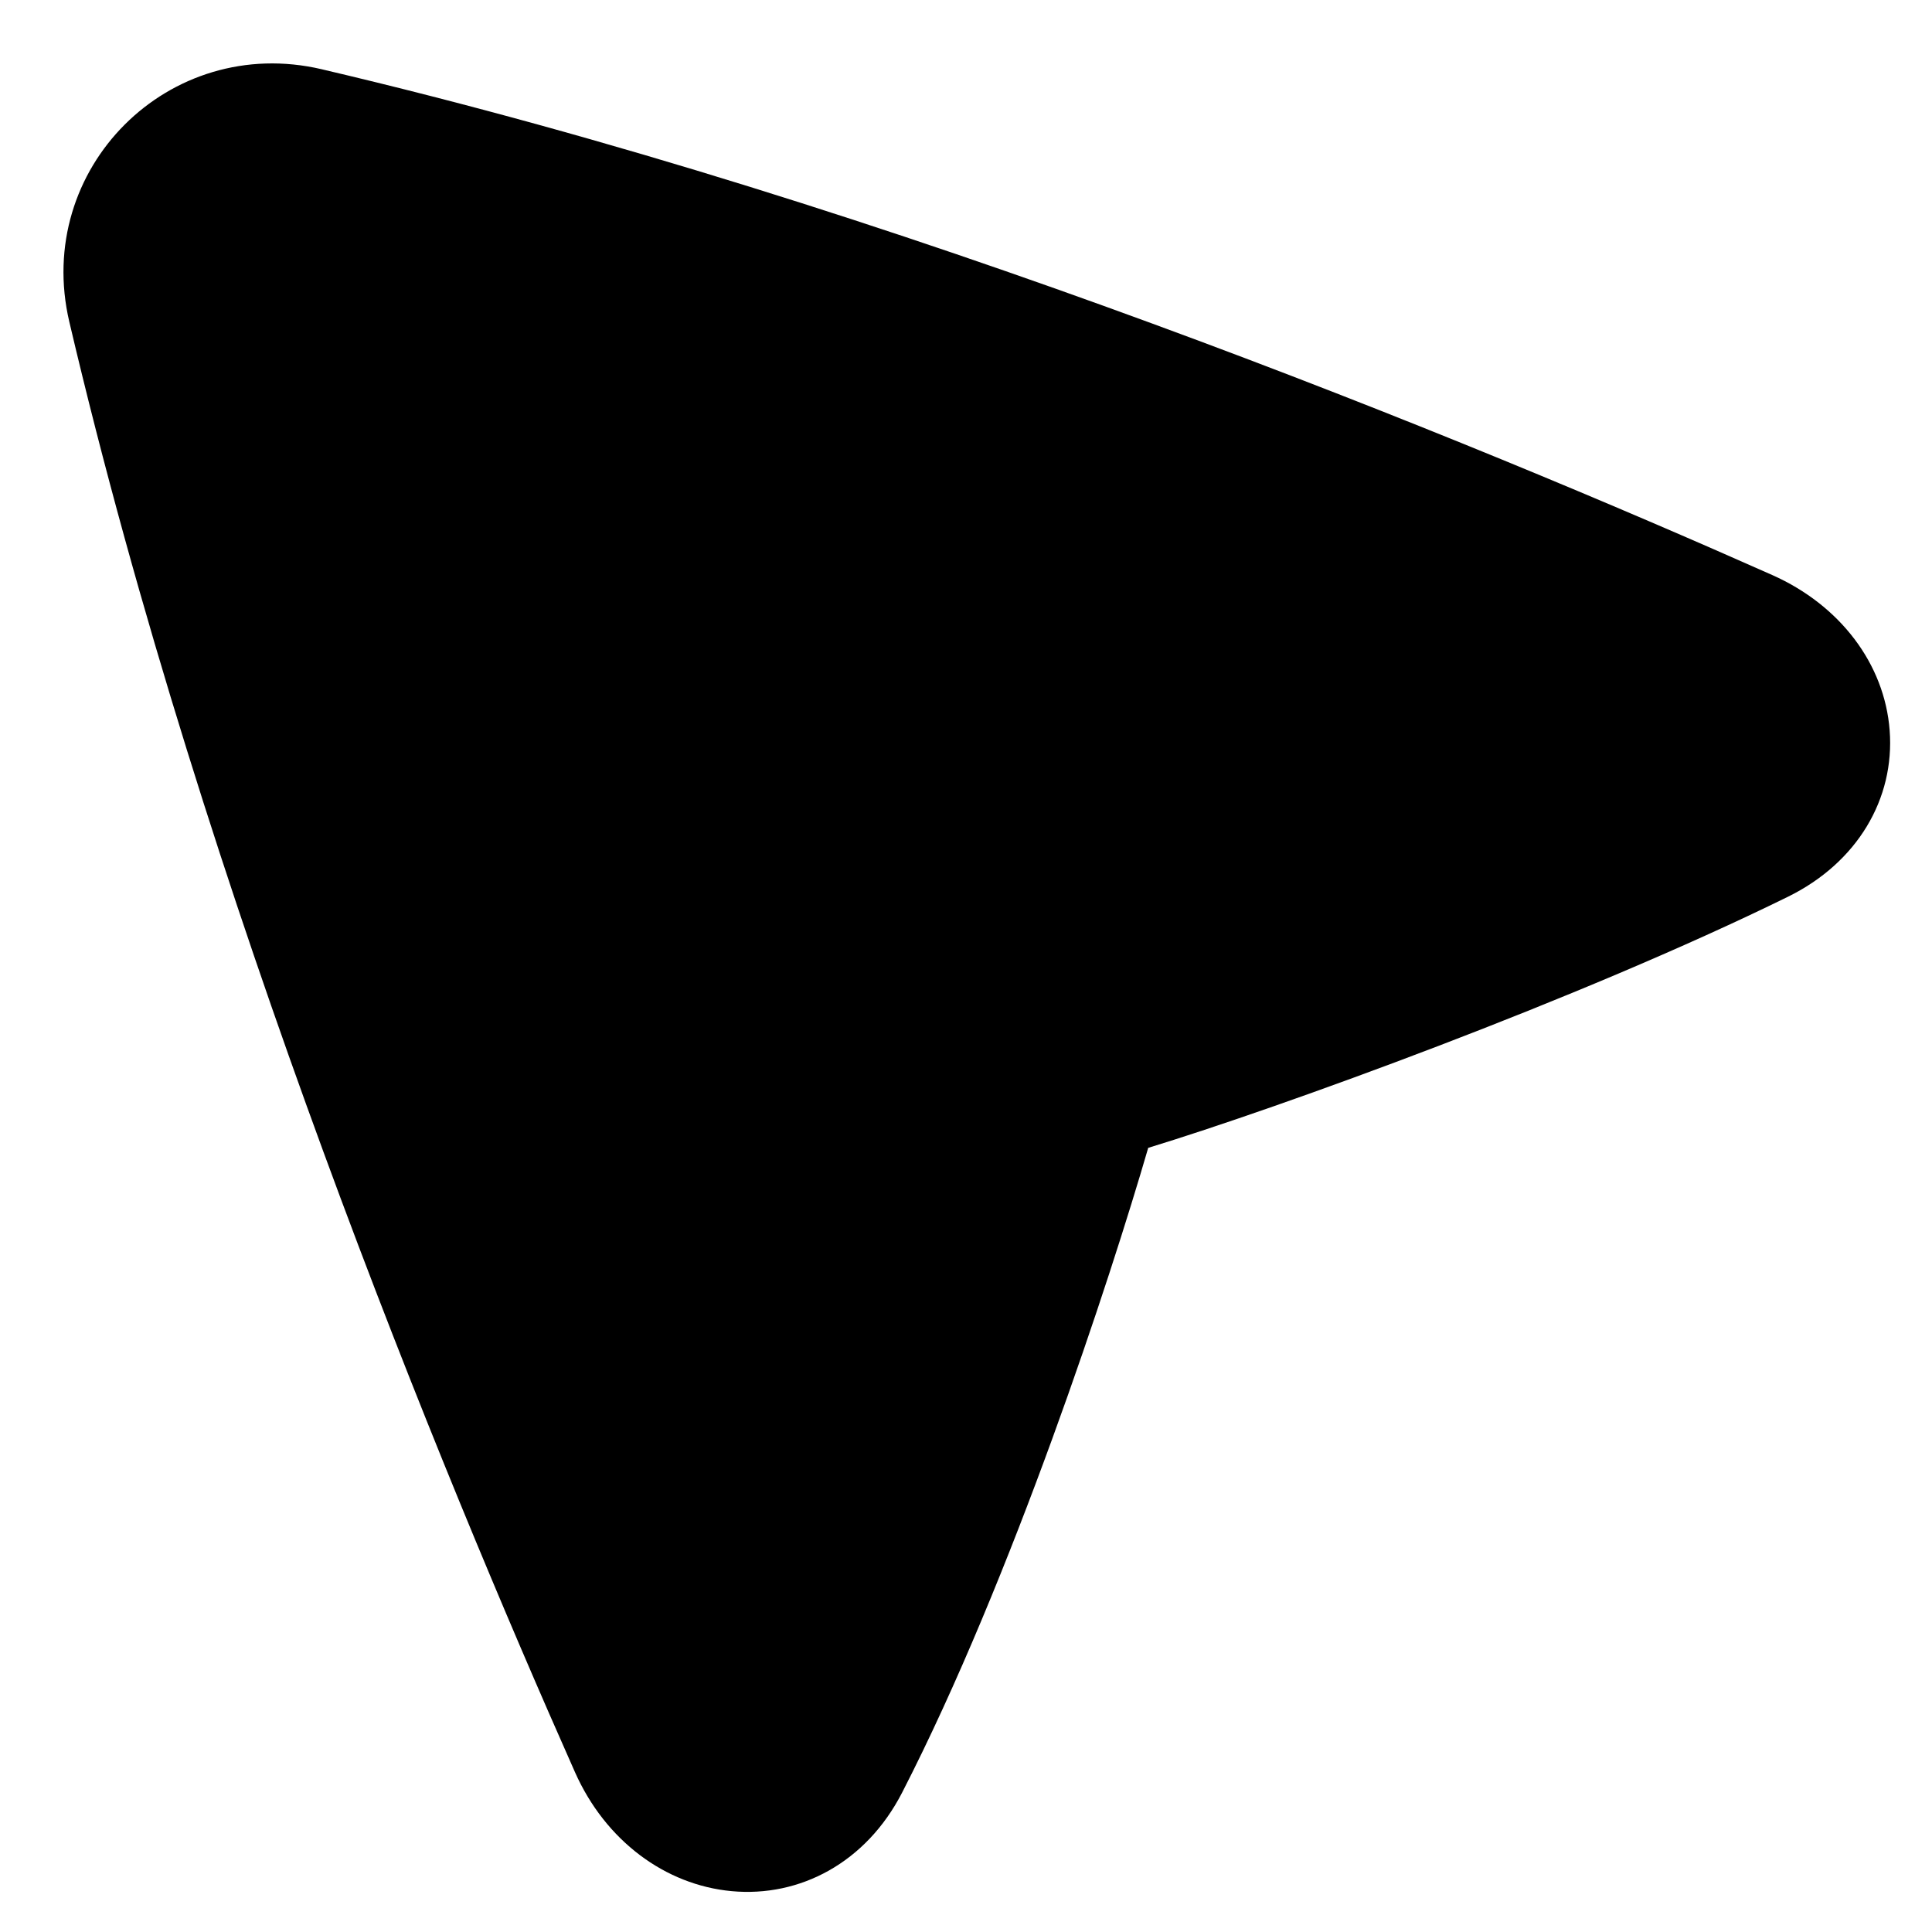 <svg xmlns="http://www.w3.org/2000/svg" fill="none" viewBox="0 0 48 48" id="Arrow-Cursor-2--Streamline-Plump"><desc>Arrow Cursor 2 Streamline Icon: https://streamlinehq.com</desc><g id="Solid/Interface Essential/Cursor/arrow-cursor-2--mouse-select-cursor"><path id="Union" fill="#000000" d="M7.996 1.721c-3.804 -0.893 -7.167 2.47 -6.274 6.274C5.08 22.306 11.011 36.662 14.286 44.031c0.756 1.7 2.239 2.8 3.89 2.954 1.696 0.158 3.342 -0.708 4.237 -2.449 2.74 -5.335 5.174 -12.78 6.114 -16.018 3.237 -0.989 10.705 -3.689 15.891 -6.237 1.731 -0.85 2.659 -2.439 2.53 -4.135 -0.126 -1.651 -1.231 -3.11 -2.918 -3.86 -7.368 -3.276 -21.725 -9.207 -36.035 -12.565Z" stroke-width="1"></path></g></svg>